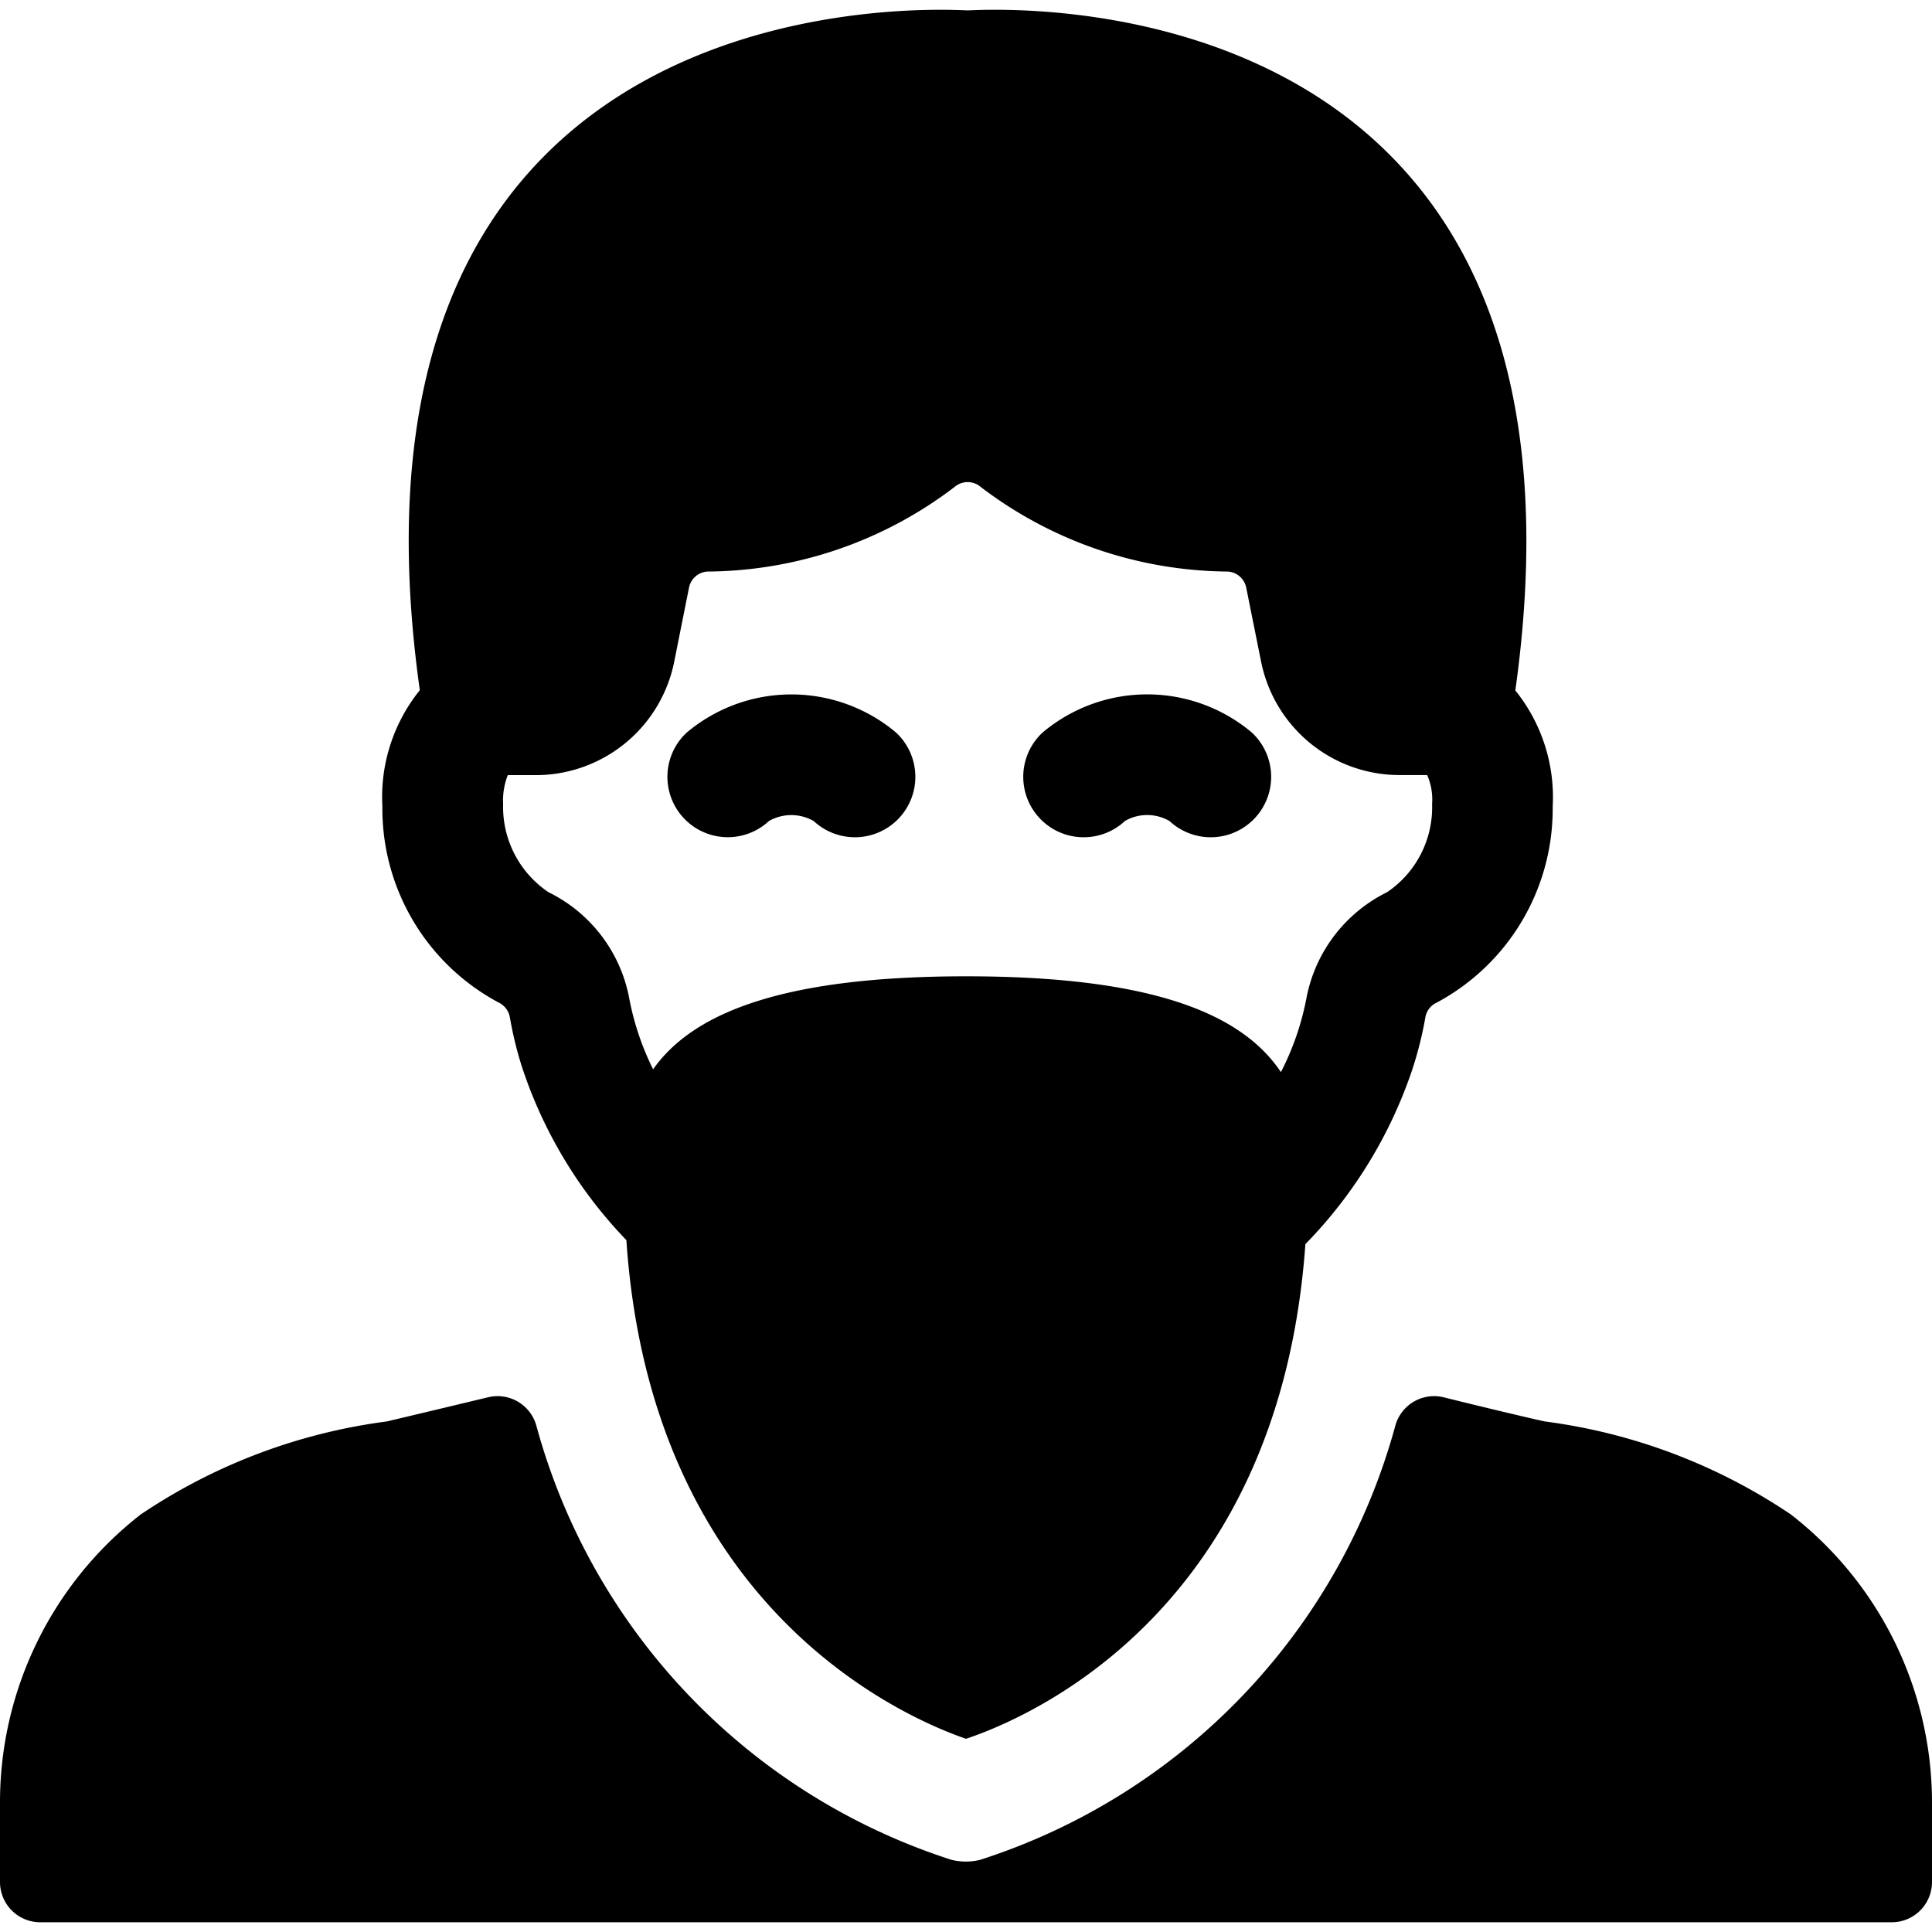 <svg xmlns="http://www.w3.org/2000/svg" viewBox="0 0 24 24"><title>crime-man-riot-2</title><path d="M9.55,10.2a.561.561,0,0,1,.559,0,.75.75,0,1,0,1.022-1.1,2.021,2.021,0,0,0-2.6,0,.75.75,0,0,0,1.02,1.1Z"/><path d="M13.972,10.2a.552.552,0,0,1,.557,0,.75.75,0,1,0,1.022-1.1,2.019,2.019,0,0,0-2.6,0,.75.75,0,0,0,1.022,1.1Z"/><path d="M22.248,18.814h0a7.1,7.1,0,0,0-3.056-1.156c-.188-.04-.812-.189-1.257-.3a.5.5,0,0,0-.6.346,7.826,7.826,0,0,1-5.161,5.4.748.748,0,0,1-.352,0,7.826,7.826,0,0,1-5.161-5.4.5.5,0,0,0-.6-.346c-.445.107-1.069.256-1.257.3a7.106,7.106,0,0,0-3.057,1.156A4.532,4.532,0,0,0,0,22.379v1a.5.5,0,0,0,.5.5h23a.5.5,0,0,0,.5-.5v-1A4.532,4.532,0,0,0,22.248,18.814Z"/><path d="M7.781,15.405C8.09,19.977,11.222,21.331,12,21.6c.794-.265,3.892-1.589,4.216-6.145a5.7,5.7,0,0,0,1.325-2.16,4.616,4.616,0,0,0,.165-.655.247.247,0,0,1,.143-.186,2.729,2.729,0,0,0,1.439-2.433,2.112,2.112,0,0,0-.464-1.444C20.088-.454,12.205.129,12.021.129S3.948-.452,5.215,8.574a2.114,2.114,0,0,0-.465,1.443,2.731,2.731,0,0,0,1.439,2.434.253.253,0,0,1,.145.187,4.564,4.564,0,0,0,.145.6A5.632,5.632,0,0,0,7.781,15.405ZM6.25,9.989a.859.859,0,0,1,.058-.36h.351A1.754,1.754,0,0,0,8.375,8.222L8.559,7.3a.25.25,0,0,1,.227-.2A5.113,5.113,0,0,0,11.857,6.05a.249.249,0,0,1,.327,0,5.117,5.117,0,0,0,3.07,1.05.25.25,0,0,1,.227.2l.185.92a1.754,1.754,0,0,0,1.716,1.408h.347a.76.76,0,0,1,.061.36,1.272,1.272,0,0,1-.559,1.095,1.854,1.854,0,0,0-1,1.306,3.384,3.384,0,0,1-.319.929c-.468-.7-1.539-1.19-3.91-1.19-2.332,0-3.409.476-3.889,1.155a3.4,3.4,0,0,1-.3-.9,1.847,1.847,0,0,0-1-1.3A1.276,1.276,0,0,1,6.25,9.989Z"/></svg>
